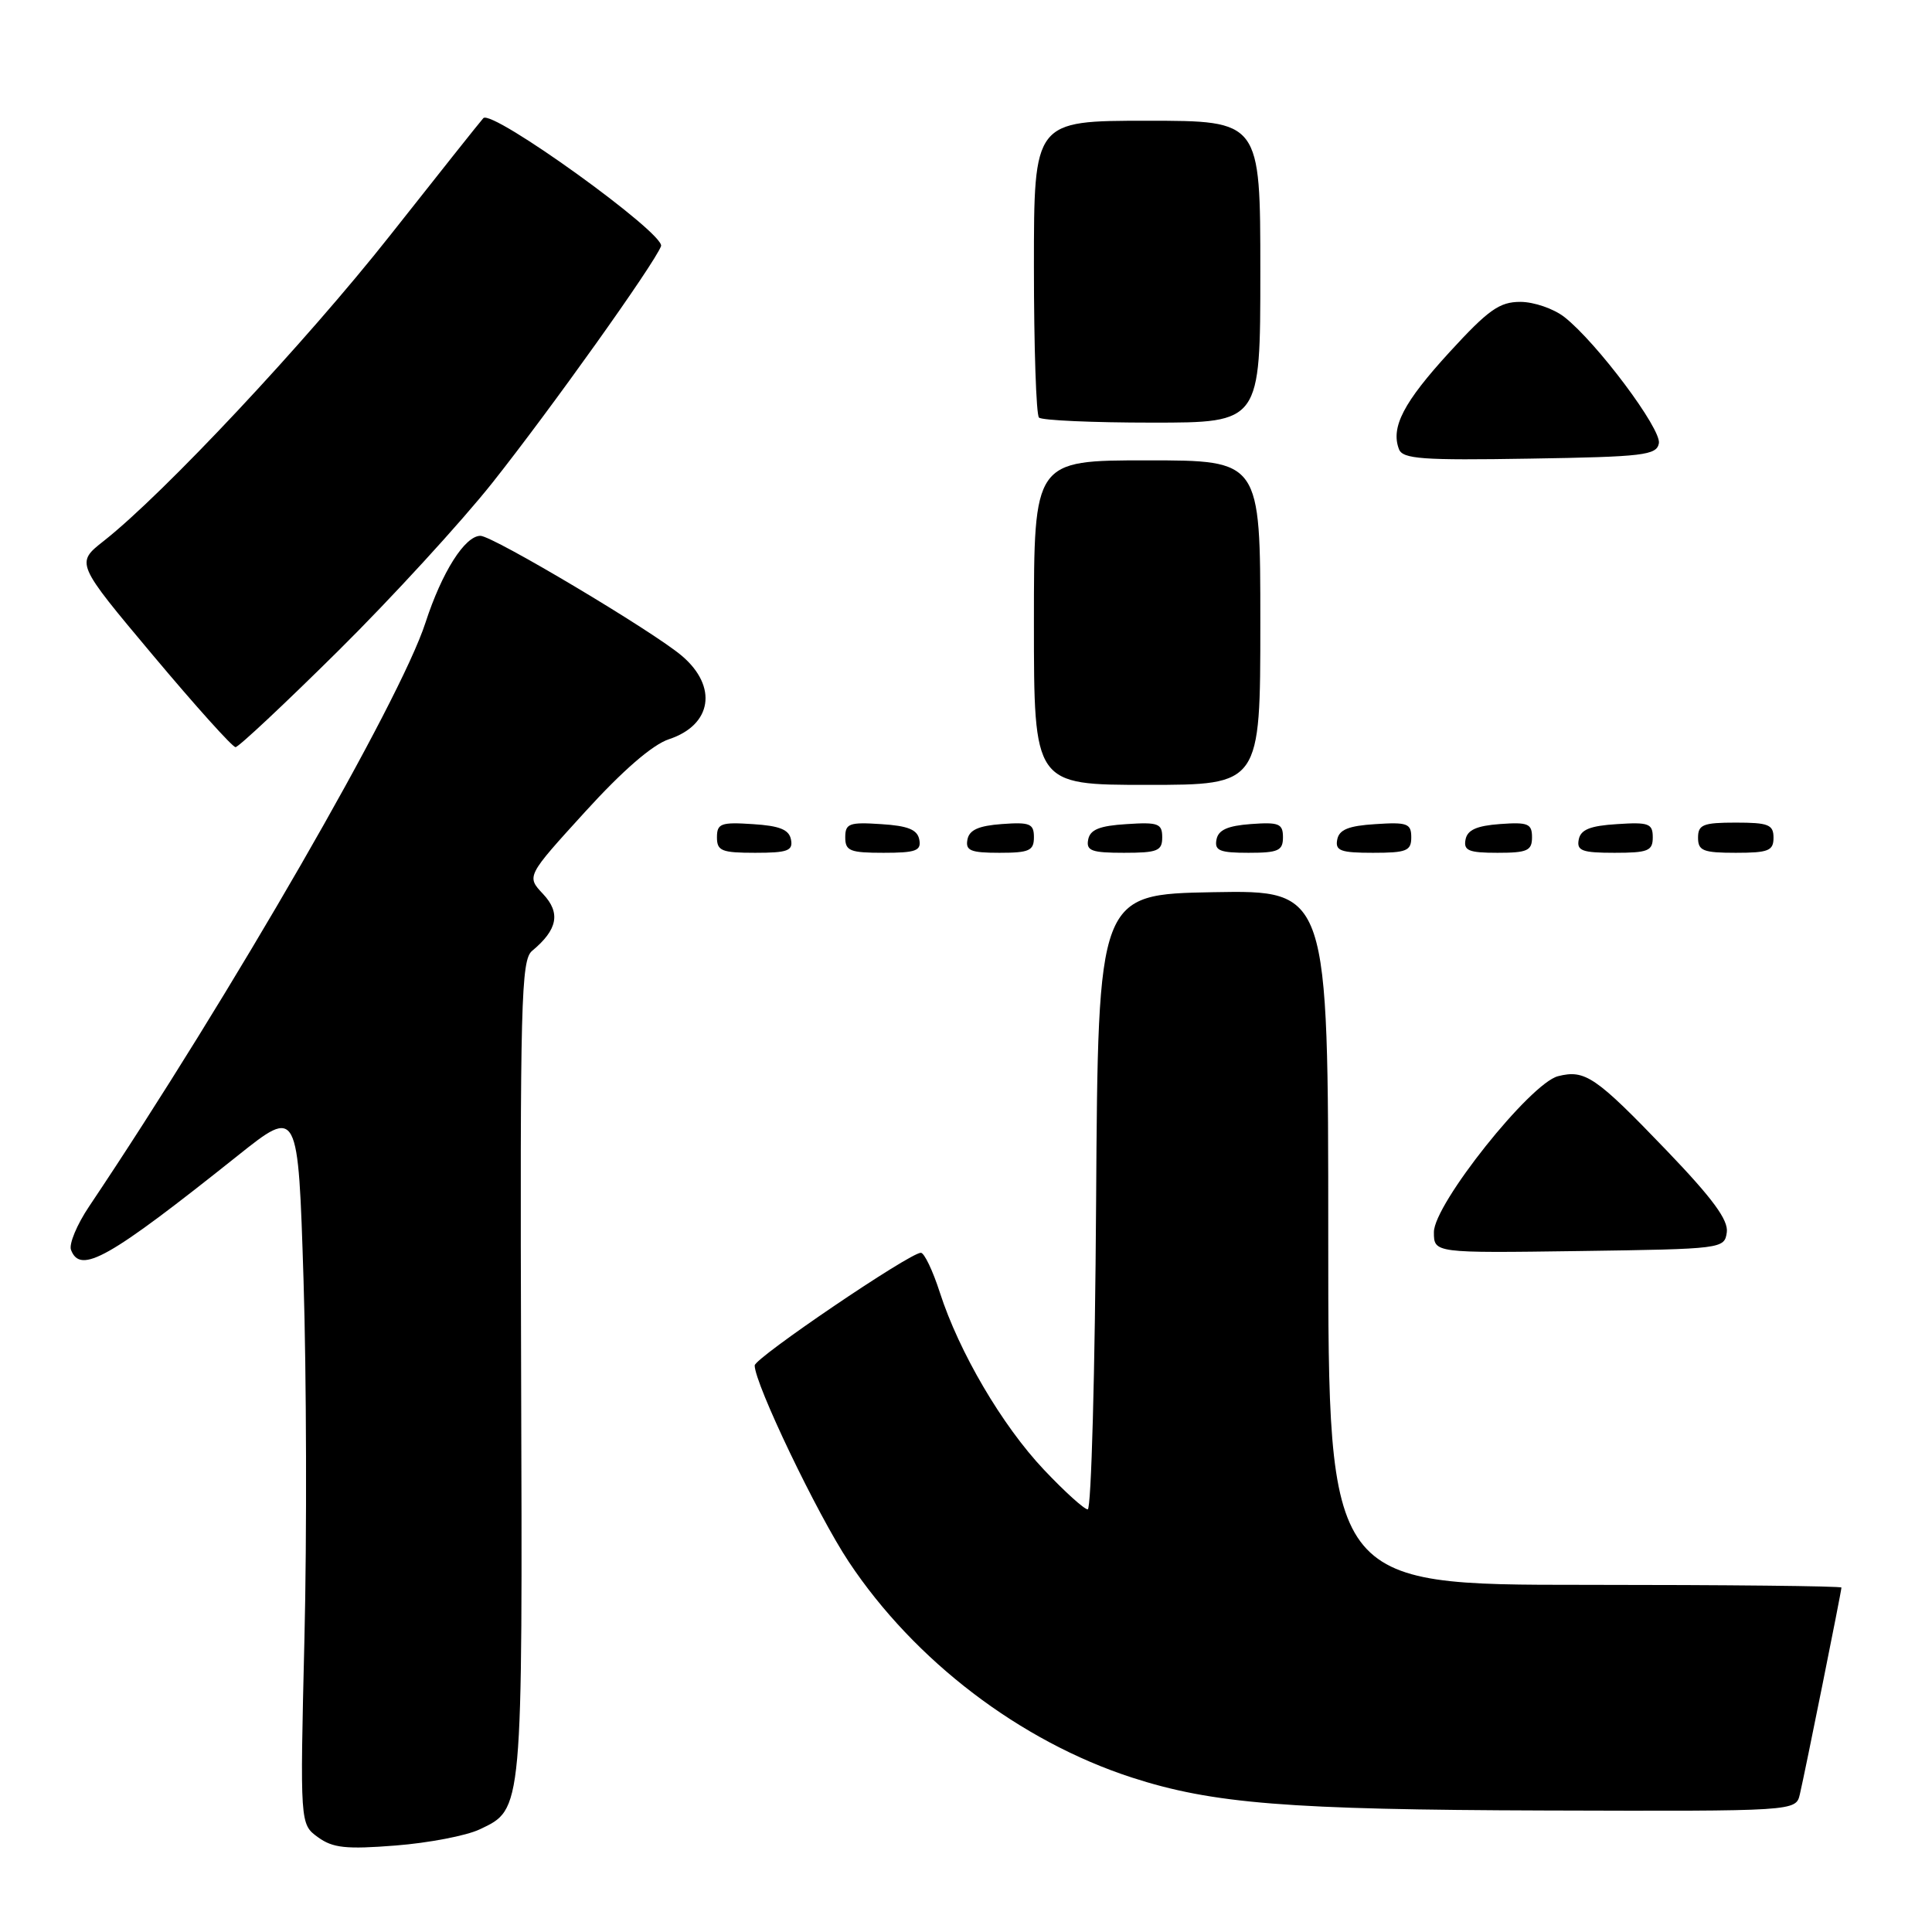 <?xml version="1.0" encoding="UTF-8" standalone="no"?>
<!DOCTYPE svg PUBLIC "-//W3C//DTD SVG 1.1//EN" "http://www.w3.org/Graphics/SVG/1.1/DTD/svg11.dtd" >
<svg xmlns="http://www.w3.org/2000/svg" xmlns:xlink="http://www.w3.org/1999/xlink" version="1.1" viewBox="0 0 256 256">
 <g >
 <path fill="currentColor"
d=" M 63.54 242.41 C 69.30 239.68 69.24 240.39 69.05 181.42 C 68.90 132.77 69.05 127.21 70.50 126.00 C 73.89 123.19 74.32 120.97 71.96 118.46 C 69.75 116.11 69.75 116.11 77.51 107.59 C 82.51 102.09 86.46 98.67 88.64 97.95 C 94.34 96.07 95.14 90.98 90.36 86.91 C 86.58 83.68 65.30 71.00 63.66 71.00 C 61.60 71.00 58.56 75.80 56.38 82.50 C 52.99 92.97 30.56 131.89 11.80 159.87 C 10.19 162.27 9.11 164.86 9.41 165.62 C 10.66 168.89 14.37 166.79 31.50 153.13 C 39.50 146.75 39.50 146.75 40.22 169.62 C 40.61 182.21 40.67 203.57 40.34 217.11 C 39.75 241.71 39.75 241.71 42.13 243.44 C 44.10 244.87 45.84 245.06 52.43 244.54 C 56.79 244.20 61.79 243.24 63.54 242.41 Z  M 238.49 237.75 C 239.16 234.91 244.00 210.85 244.00 210.36 C 244.00 210.16 228.70 210.00 210.00 210.00 C 176.00 210.00 176.00 210.00 176.00 163.97 C 176.00 117.95 176.00 117.95 160.75 118.22 C 145.50 118.50 145.50 118.50 145.24 159.25 C 145.10 181.66 144.60 200.00 144.13 200.00 C 143.67 200.00 141.06 197.64 138.33 194.75 C 132.79 188.89 127.09 179.18 124.53 171.25 C 123.60 168.36 122.47 166.00 122.02 166.00 C 120.54 166.00 100.00 179.94 100.00 180.93 C 100.00 183.35 108.31 200.70 112.47 206.95 C 121.18 220.06 135.18 230.73 149.97 235.53 C 160.66 239.00 170.65 239.80 204.73 239.90 C 237.96 240.00 237.96 240.00 238.49 237.75 Z  M 228.81 163.29 C 229.04 161.67 226.94 158.81 220.85 152.46 C 211.42 142.64 210.04 141.70 206.45 142.60 C 202.77 143.53 190.00 159.56 190.00 163.26 C 190.00 166.04 190.00 166.04 209.25 165.77 C 228.24 165.50 228.50 165.47 228.81 163.29 Z  M 104.81 111.25 C 104.56 109.93 103.31 109.42 99.74 109.20 C 95.53 108.92 95.00 109.12 95.00 110.95 C 95.00 112.75 95.62 113.00 100.07 113.00 C 104.36 113.00 105.10 112.73 104.81 111.25 Z  M 121.81 111.25 C 121.56 109.93 120.31 109.42 116.74 109.20 C 112.53 108.92 112.00 109.12 112.00 110.95 C 112.00 112.75 112.62 113.00 117.07 113.00 C 121.36 113.00 122.10 112.73 121.81 111.25 Z  M 137.00 110.94 C 137.00 109.14 136.47 108.92 132.76 109.19 C 129.66 109.42 128.43 109.97 128.19 111.25 C 127.91 112.71 128.61 113.00 132.43 113.00 C 136.38 113.00 137.00 112.72 137.00 110.94 Z  M 154.00 110.95 C 154.00 109.12 153.47 108.92 149.26 109.20 C 145.69 109.42 144.44 109.93 144.19 111.25 C 143.90 112.73 144.64 113.00 148.93 113.00 C 153.38 113.00 154.00 112.75 154.00 110.95 Z  M 170.00 110.94 C 170.00 109.14 169.47 108.92 165.76 109.19 C 162.66 109.42 161.43 109.97 161.19 111.25 C 160.91 112.71 161.61 113.00 165.43 113.00 C 169.38 113.00 170.00 112.72 170.00 110.94 Z  M 187.00 110.95 C 187.00 109.12 186.47 108.92 182.26 109.20 C 178.69 109.42 177.44 109.93 177.19 111.25 C 176.90 112.73 177.64 113.00 181.93 113.00 C 186.38 113.00 187.00 112.75 187.00 110.95 Z  M 203.00 110.94 C 203.00 109.14 202.47 108.92 198.76 109.19 C 195.66 109.42 194.43 109.97 194.19 111.25 C 193.91 112.71 194.61 113.00 198.43 113.00 C 202.38 113.00 203.00 112.72 203.00 110.94 Z  M 219.00 110.95 C 219.00 109.12 218.47 108.92 214.26 109.20 C 210.69 109.42 209.44 109.93 209.19 111.25 C 208.90 112.73 209.64 113.00 213.93 113.00 C 218.38 113.00 219.00 112.75 219.00 110.95 Z  M 235.00 111.00 C 235.00 109.27 234.33 109.00 230.00 109.00 C 225.67 109.00 225.00 109.27 225.00 111.00 C 225.00 112.73 225.67 113.00 230.00 113.00 C 234.33 113.00 235.00 112.73 235.00 111.00 Z  M 167.00 82.50 C 167.00 61.00 167.00 61.00 152.00 61.00 C 137.00 61.00 137.00 61.00 137.00 82.50 C 137.00 104.00 137.00 104.00 152.00 104.00 C 167.00 104.00 167.00 104.00 167.00 82.50 Z  M 44.81 86.25 C 51.89 79.24 61.07 69.22 65.22 64.00 C 72.96 54.24 86.68 35.00 87.59 32.62 C 88.21 31.00 65.16 14.39 64.04 15.66 C 63.62 16.12 58.05 23.13 51.65 31.24 C 40.51 45.34 21.70 65.42 13.76 71.67 C 10.02 74.61 10.02 74.61 20.25 86.81 C 25.87 93.51 30.80 99.00 31.21 99.00 C 31.61 99.00 37.73 93.26 44.81 86.25 Z  M 219.81 58.74 C 220.17 56.86 211.60 45.40 207.29 42.01 C 205.88 40.91 203.26 40.00 201.45 40.00 C 198.69 40.00 197.22 41.04 192.06 46.67 C 185.98 53.31 184.26 56.62 185.37 59.52 C 185.87 60.82 188.44 61.01 202.72 60.77 C 217.80 60.53 219.51 60.32 219.81 58.74 Z  M 167.00 36.00 C 167.00 16.00 167.00 16.00 152.00 16.00 C 137.00 16.00 137.00 16.00 137.00 35.33 C 137.00 45.97 137.30 54.97 137.67 55.33 C 138.03 55.70 144.78 56.00 152.67 56.00 C 167.00 56.00 167.00 56.00 167.00 36.00 Z "/>
</g>
</svg>